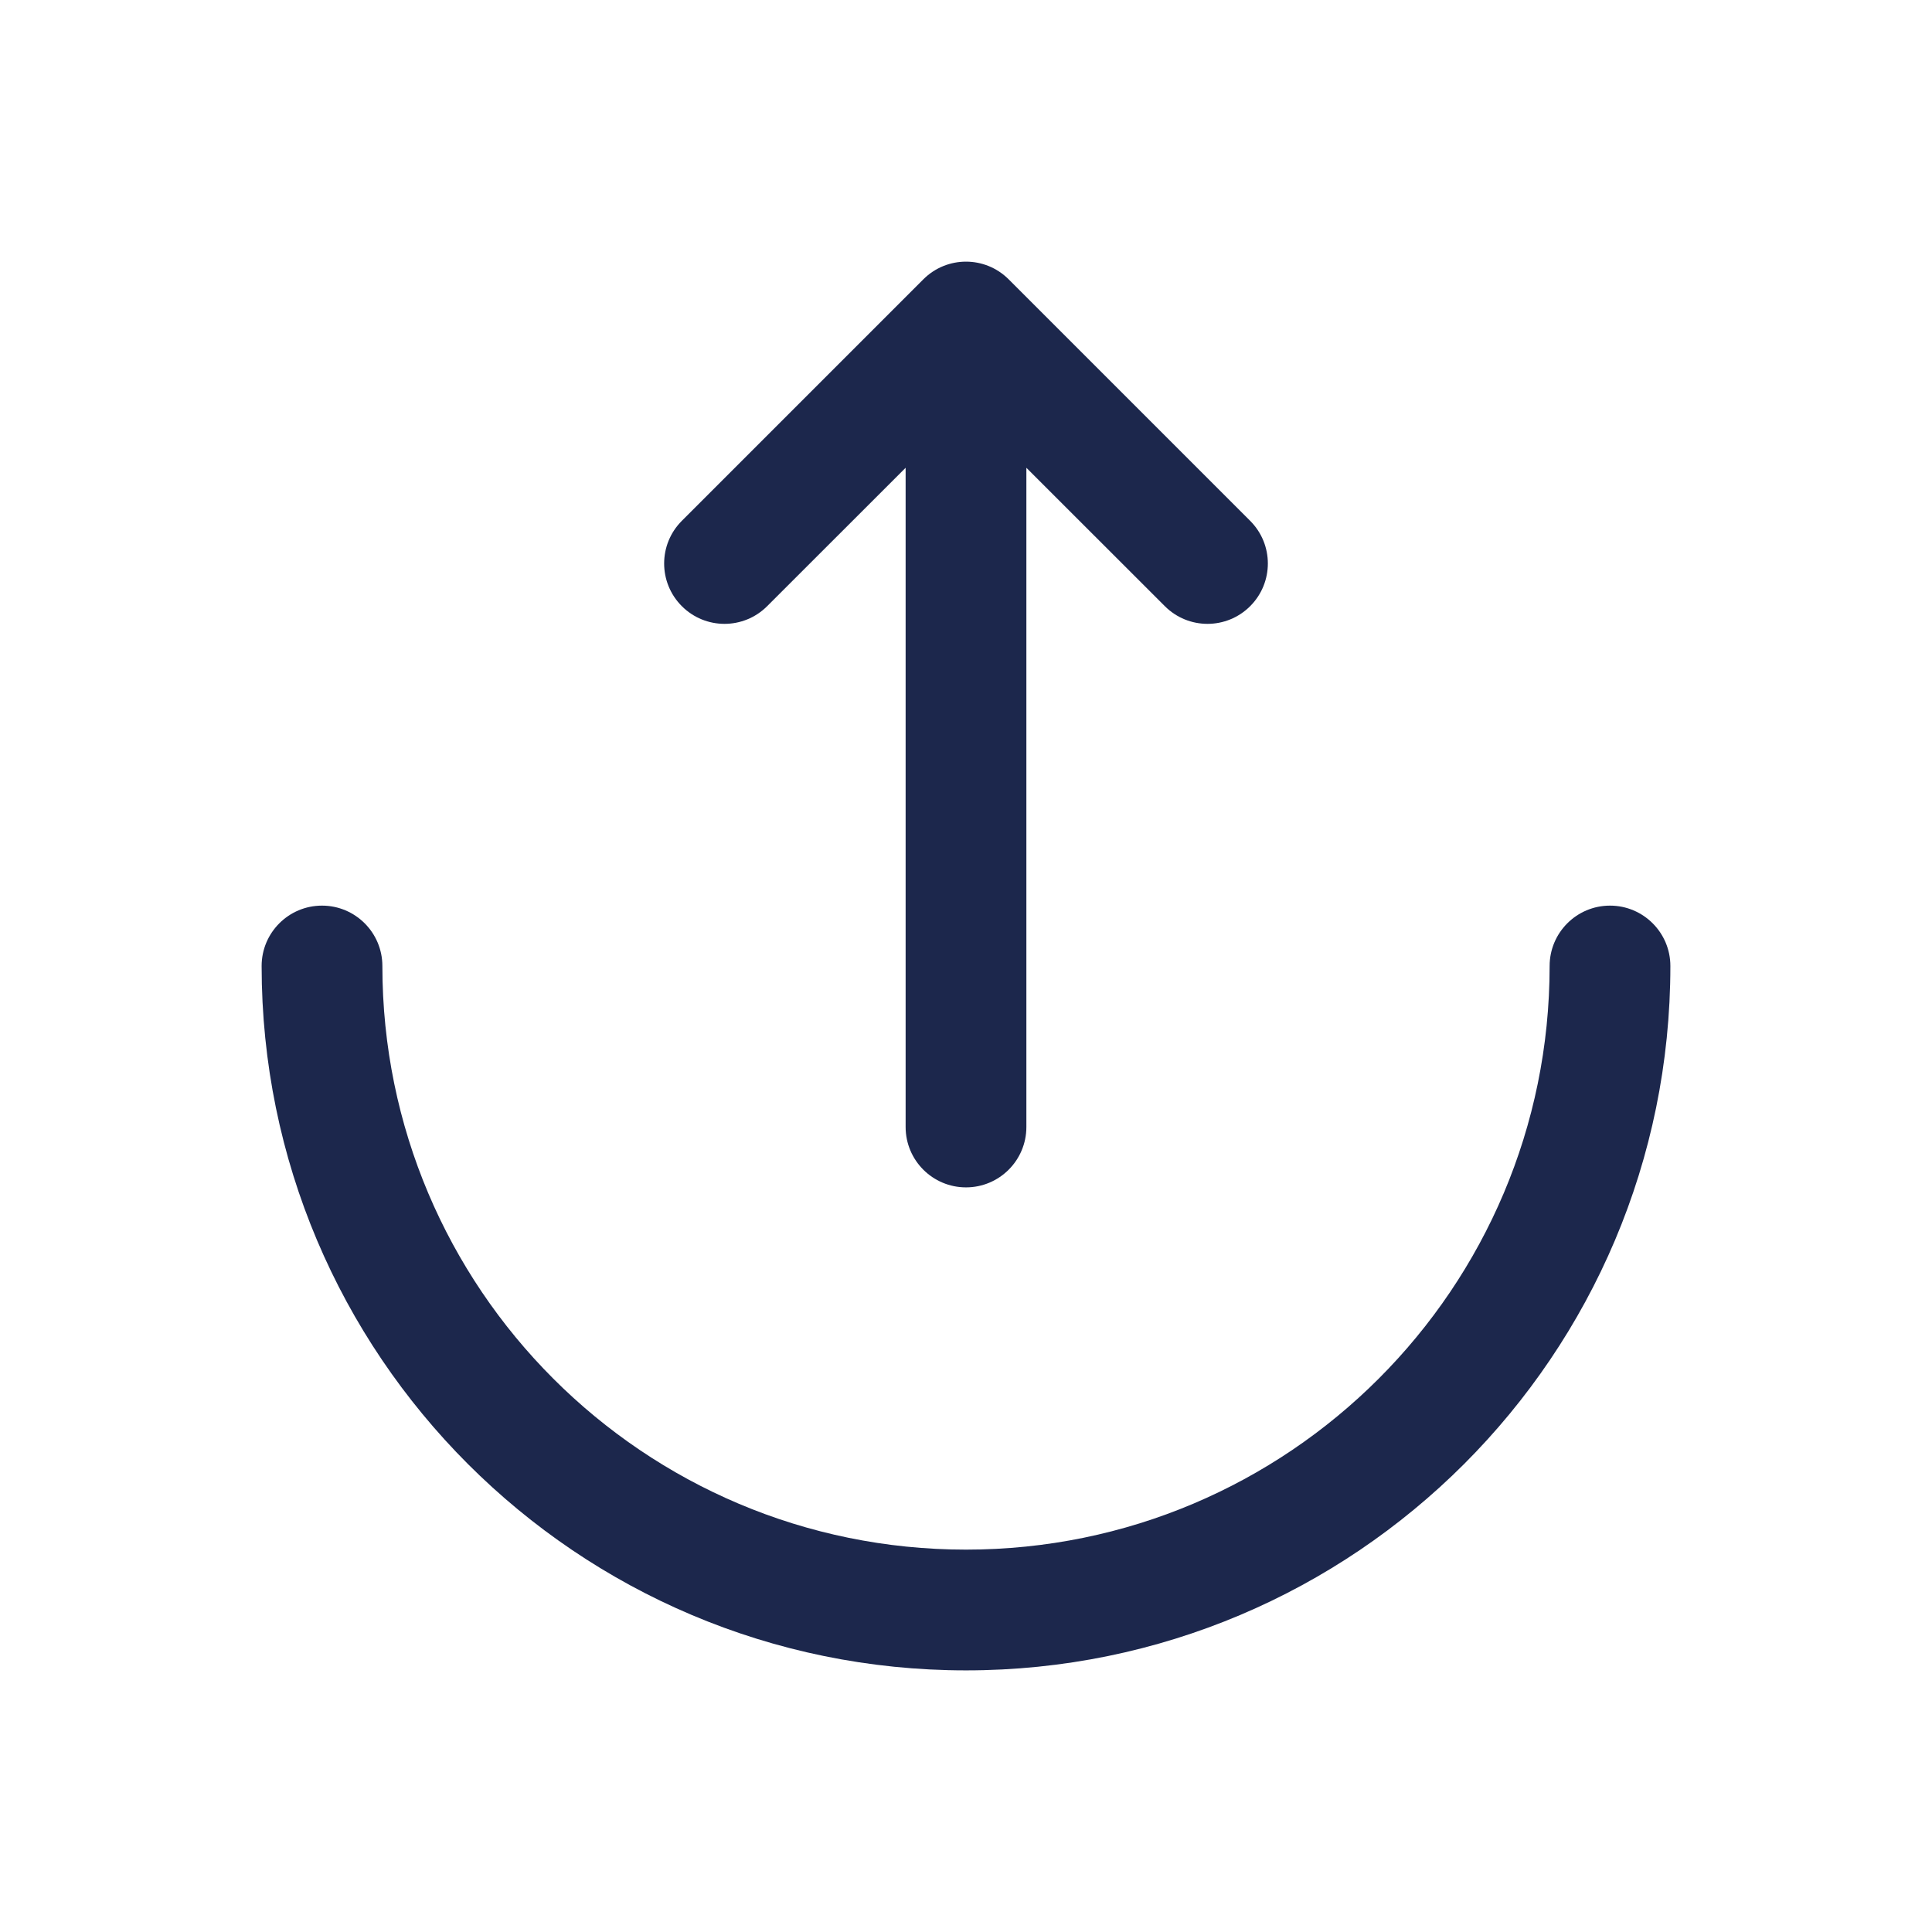 <svg width="24" height="24" viewBox="0 0 24 24" fill="none" xmlns="http://www.w3.org/2000/svg">
<path d="M14.47 7.53C14.763 7.823 15.237 7.823 15.53 7.53C15.823 7.237 15.823 6.763 15.53 6.47L12.53 3.47C12.237 3.177 11.763 3.177 11.47 3.47L8.47 6.47C8.177 6.763 8.177 7.237 8.47 7.53C8.763 7.823 9.237 7.823 9.53 7.53L11.25 5.811V14C11.25 14.414 11.586 14.75 12 14.75C12.414 14.75 12.75 14.414 12.75 14V5.811L14.47 7.53Z" fill="#1C274C"/>
<path d="M20.75 12C20.75 11.586 20.414 11.25 20 11.25C19.586 11.25 19.25 11.586 19.25 12C19.25 16.004 16.004 19.25 12 19.25C7.996 19.25 4.75 16.004 4.75 12C4.75 11.586 4.414 11.25 4 11.25C3.586 11.25 3.25 11.586 3.25 12C3.25 16.832 7.168 20.75 12 20.75C16.832 20.75 20.75 16.832 20.75 12Z" fill="#1C274C"/>
</svg>
